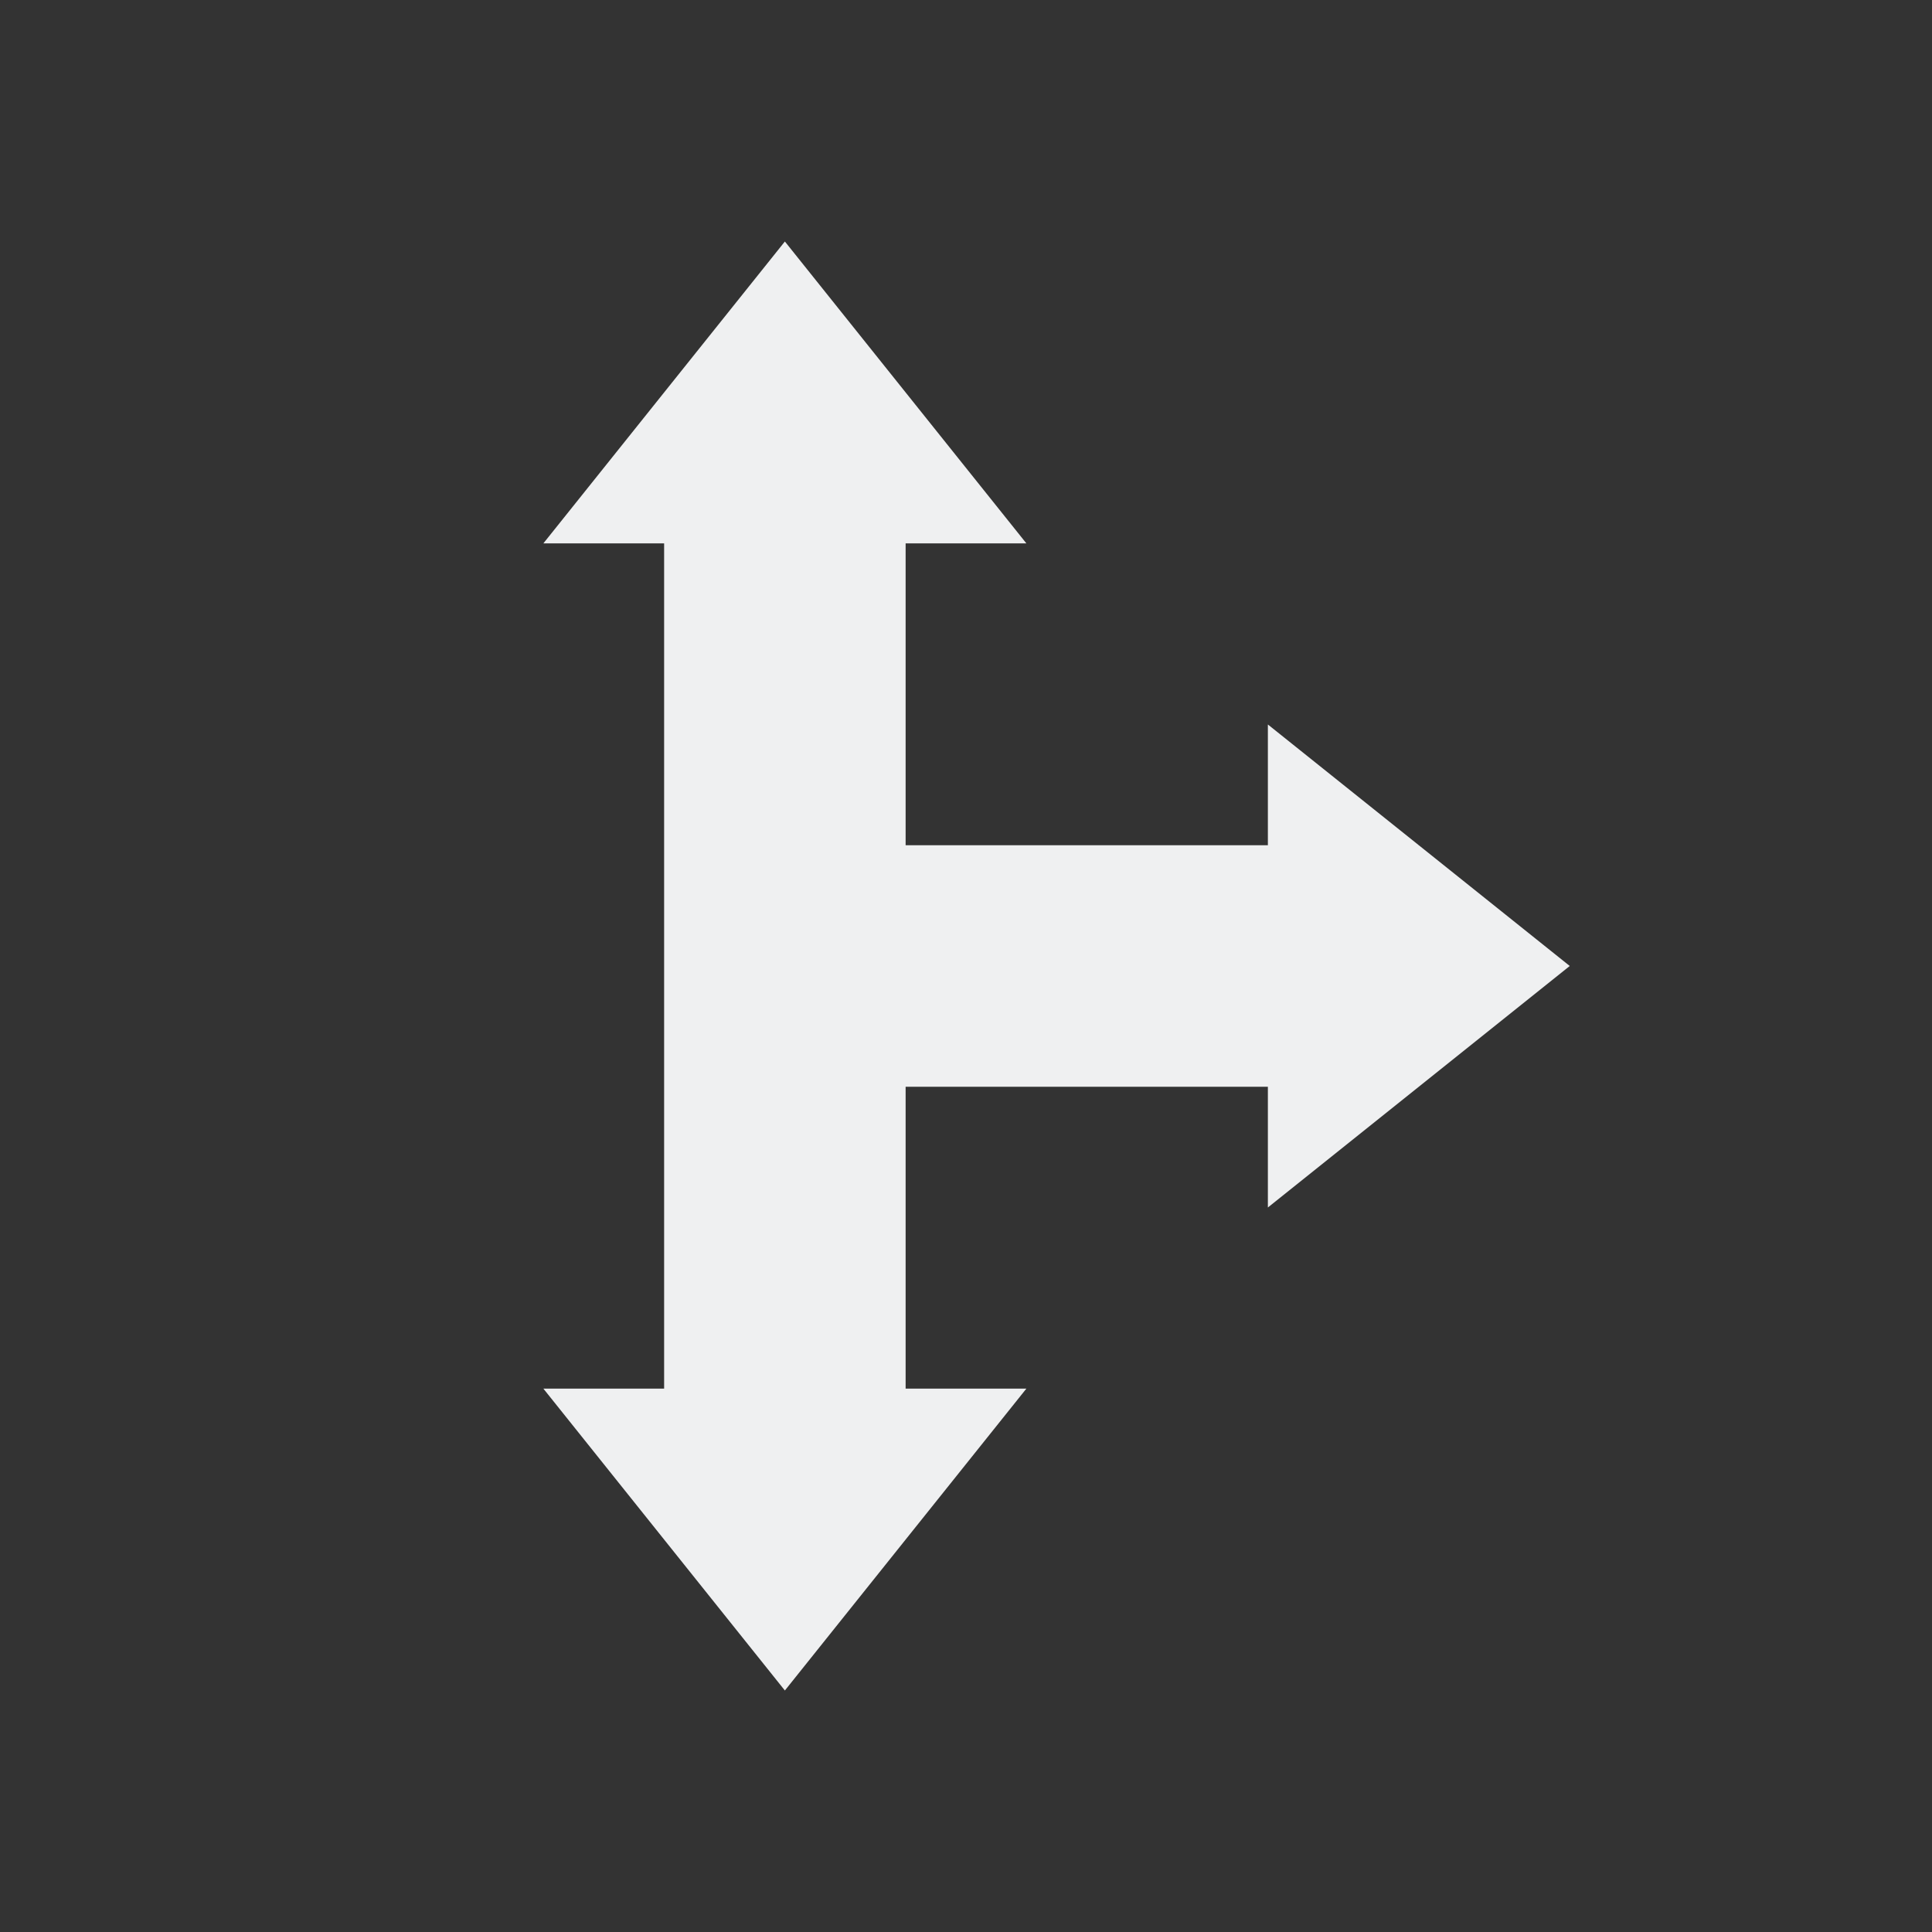 <svg viewBox="0 0 32 32" xmlns="http://www.w3.org/2000/svg"><rect x="0" y="0" width="32" height="32" fill="#333333" stroke="none"/><path d="m13 4-4 5h2v14h-2l4 5 4-5h-2v-5h6v2l5-4-5-4v2h-6v-5h2z" fill="#eff0f1"/></svg>
